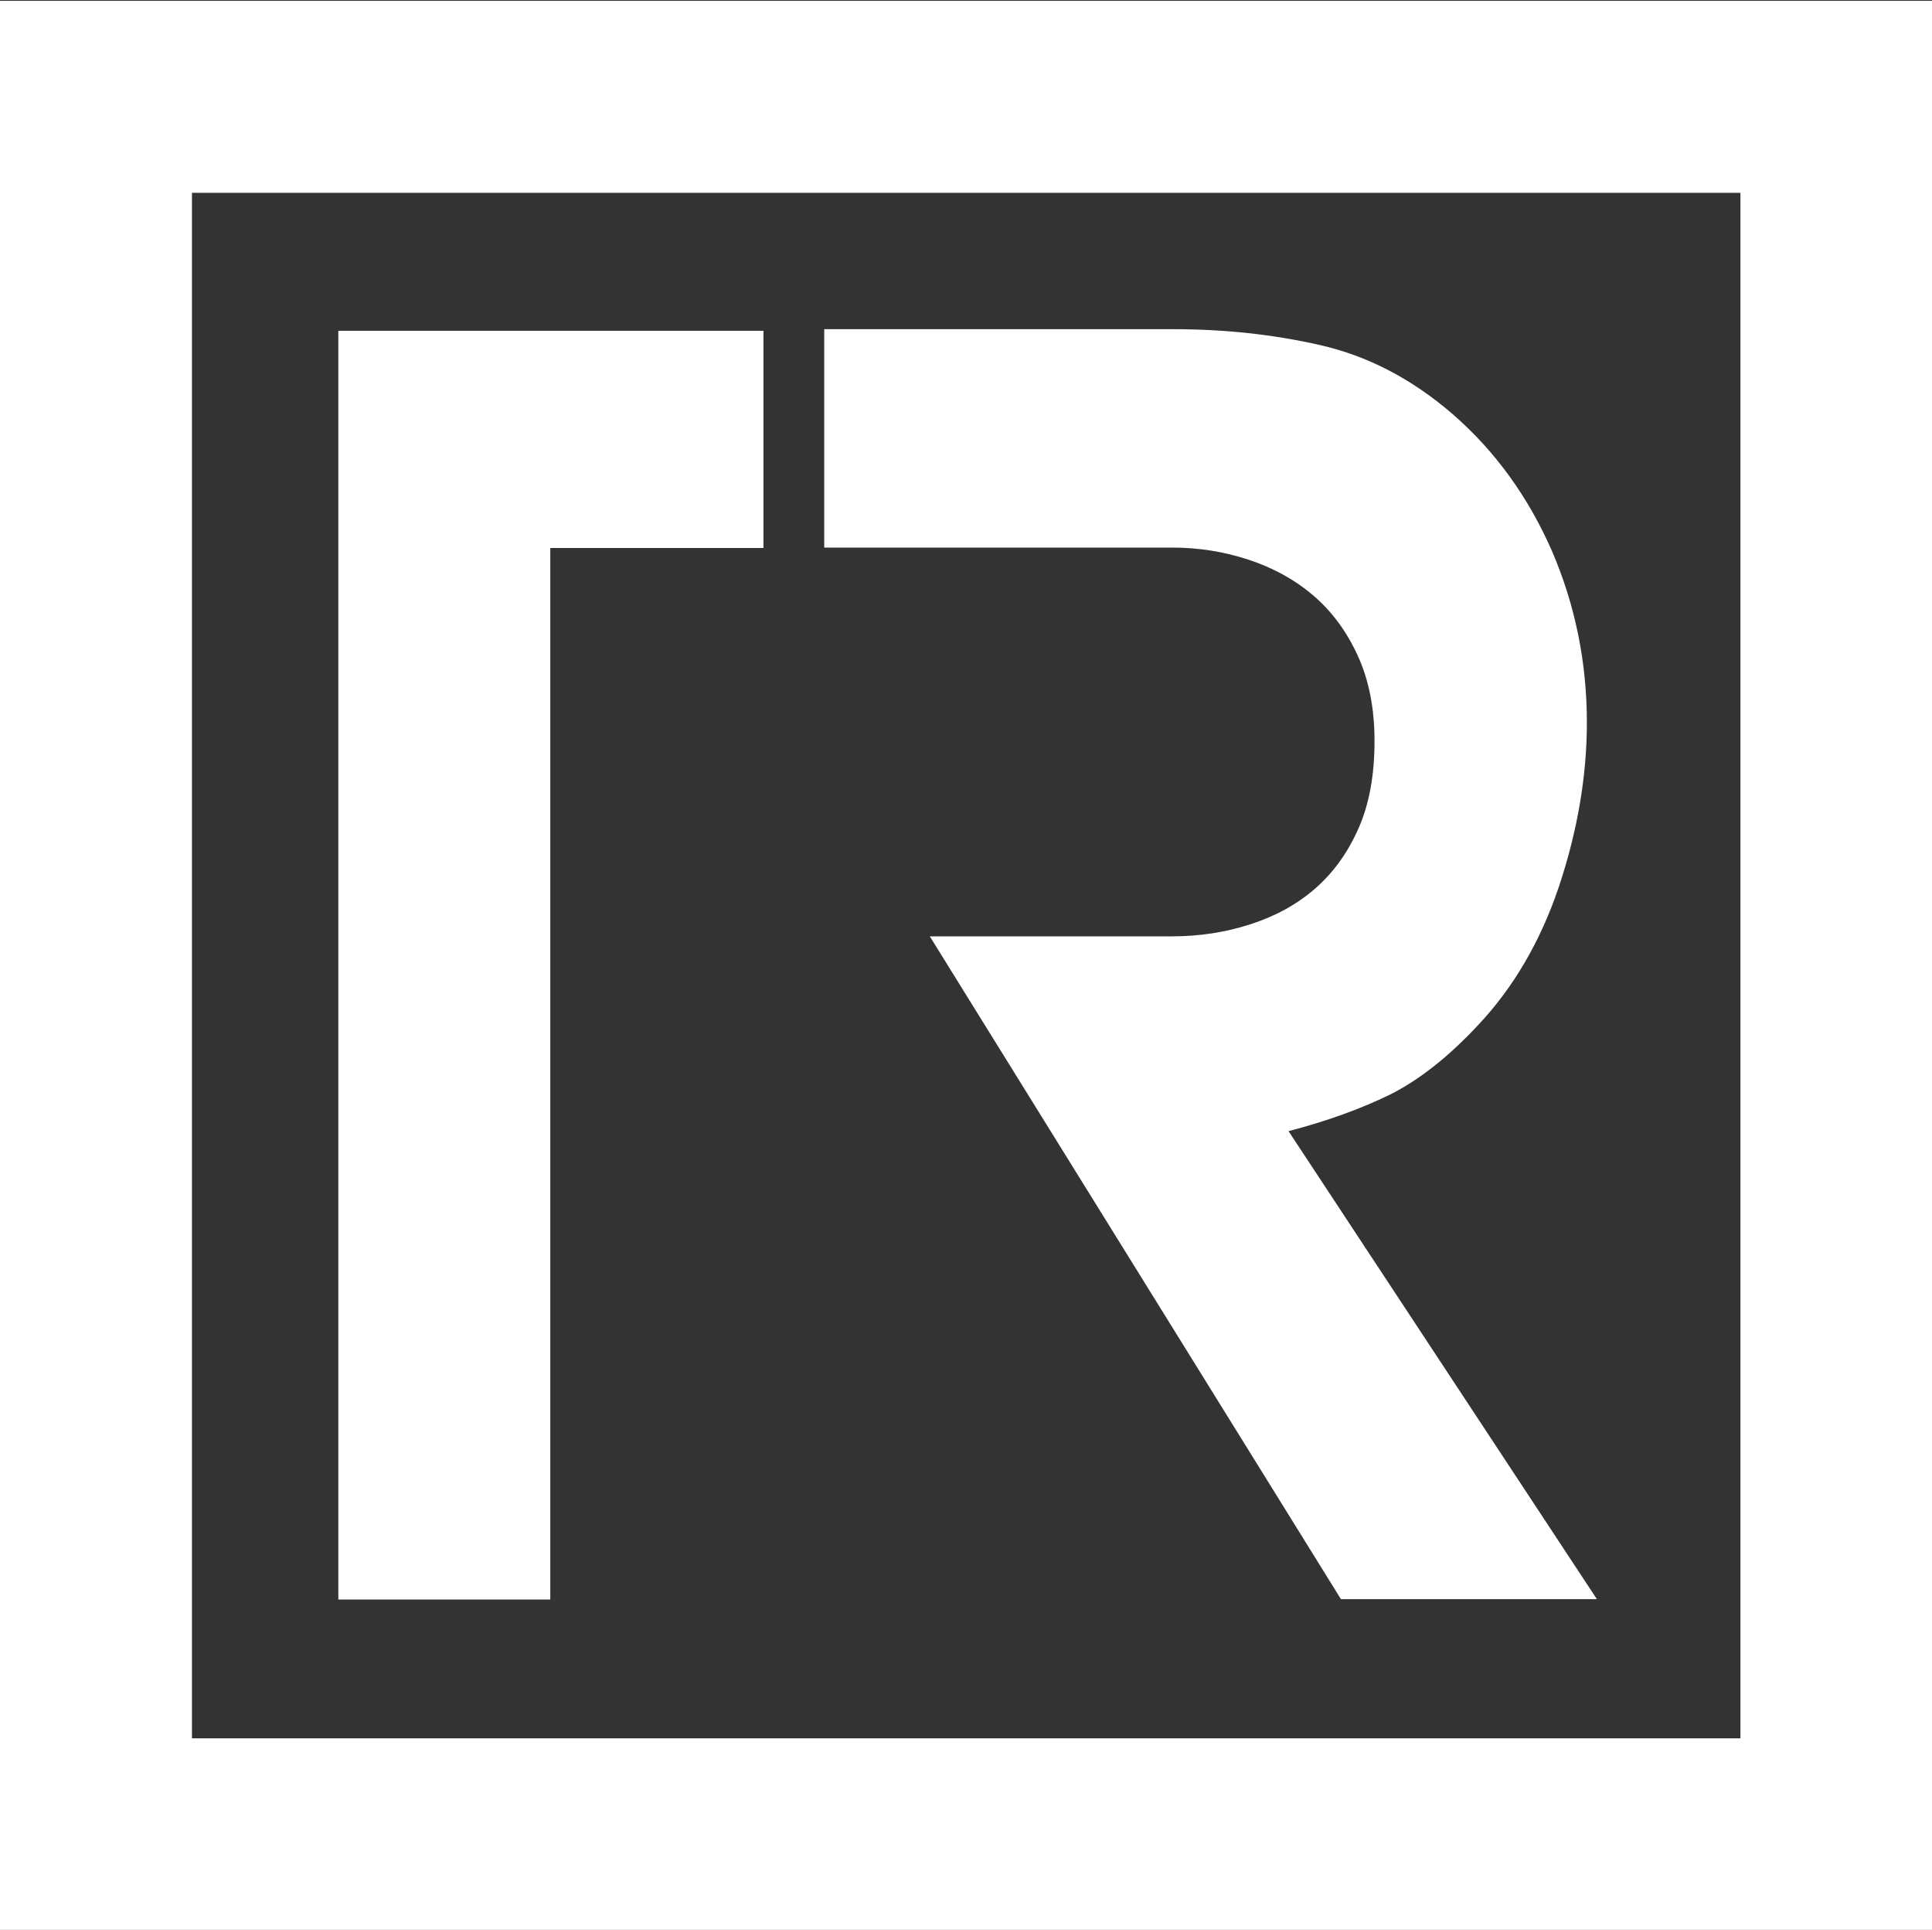 <?xml version="1.0" encoding="utf-8"?>
<!-- Generator: Adobe Illustrator 19.0.0, SVG Export Plug-In . SVG Version: 6.00 Build 0)  -->
<svg version="1.1" id="Layer_1" xmlns="http://www.w3.org/2000/svg" xmlns:xlink="http://www.w3.org/1999/xlink" x="0px" y="0px"
	 viewBox="0 0 483.1 482.5" style="enable-background:new 0 0 483.1 482.5;" xml:space="preserve">
<rect x="0" y="0" width="483.1" height="482.5" fill="#333333" stroke="none"/>
<style type="text/css">
	.st0{fill:none;stroke:#FFFFFF;stroke-width:48;stroke-miterlimit:10;}
	.st1{fill:#FFFFFF;}
</style>
<g>
	<rect x="24" y="24.2" class="st0" width="435.2" height="434.4"/>
	<g>
		<path class="st1" d="M190.9,82.7V137h-53.3v262.9h-53V137V82.7H190.9z"/>
		<path class="st1" d="M399.3,399.8h-64L232.5,234.1h26.7H293c6.9,0,13.4-1,19.6-3c6.2-2,11.6-4.9,16.2-8.9c4.6-4,8.2-9,10.9-15.1
			c2.7-6.1,4-13.4,4-21.8c0-8.2-1.4-15.3-4.2-21.4c-2.8-6.1-6.5-11.1-11.2-15.1c-4.7-4-10.1-6.9-16.2-8.9c-6.1-2-12.4-3-19.1-3
			h-33.9h-53V82.3h87.3c12.7,0,25,1.3,36.8,4c11.8,2.7,22.8,8.4,33,17.2c10.7,9.3,18.9,20.7,24.8,34.1c5.8,13.4,8.8,27.8,8.8,43
			c0,13.6-2.4,27.3-7,41.1c-4.7,13.9-11.5,25.4-20.4,34.8c-7.4,7.9-14.7,13.6-21.9,17.2c-7.2,3.5-15.7,6.6-25.3,9.1L399.3,399.8z"/>
	</g>
</g>
<g>
</g>
<g>
</g>
<g>
</g>
<g>
</g>
<g>
</g>
<g>
</g>
</svg>
